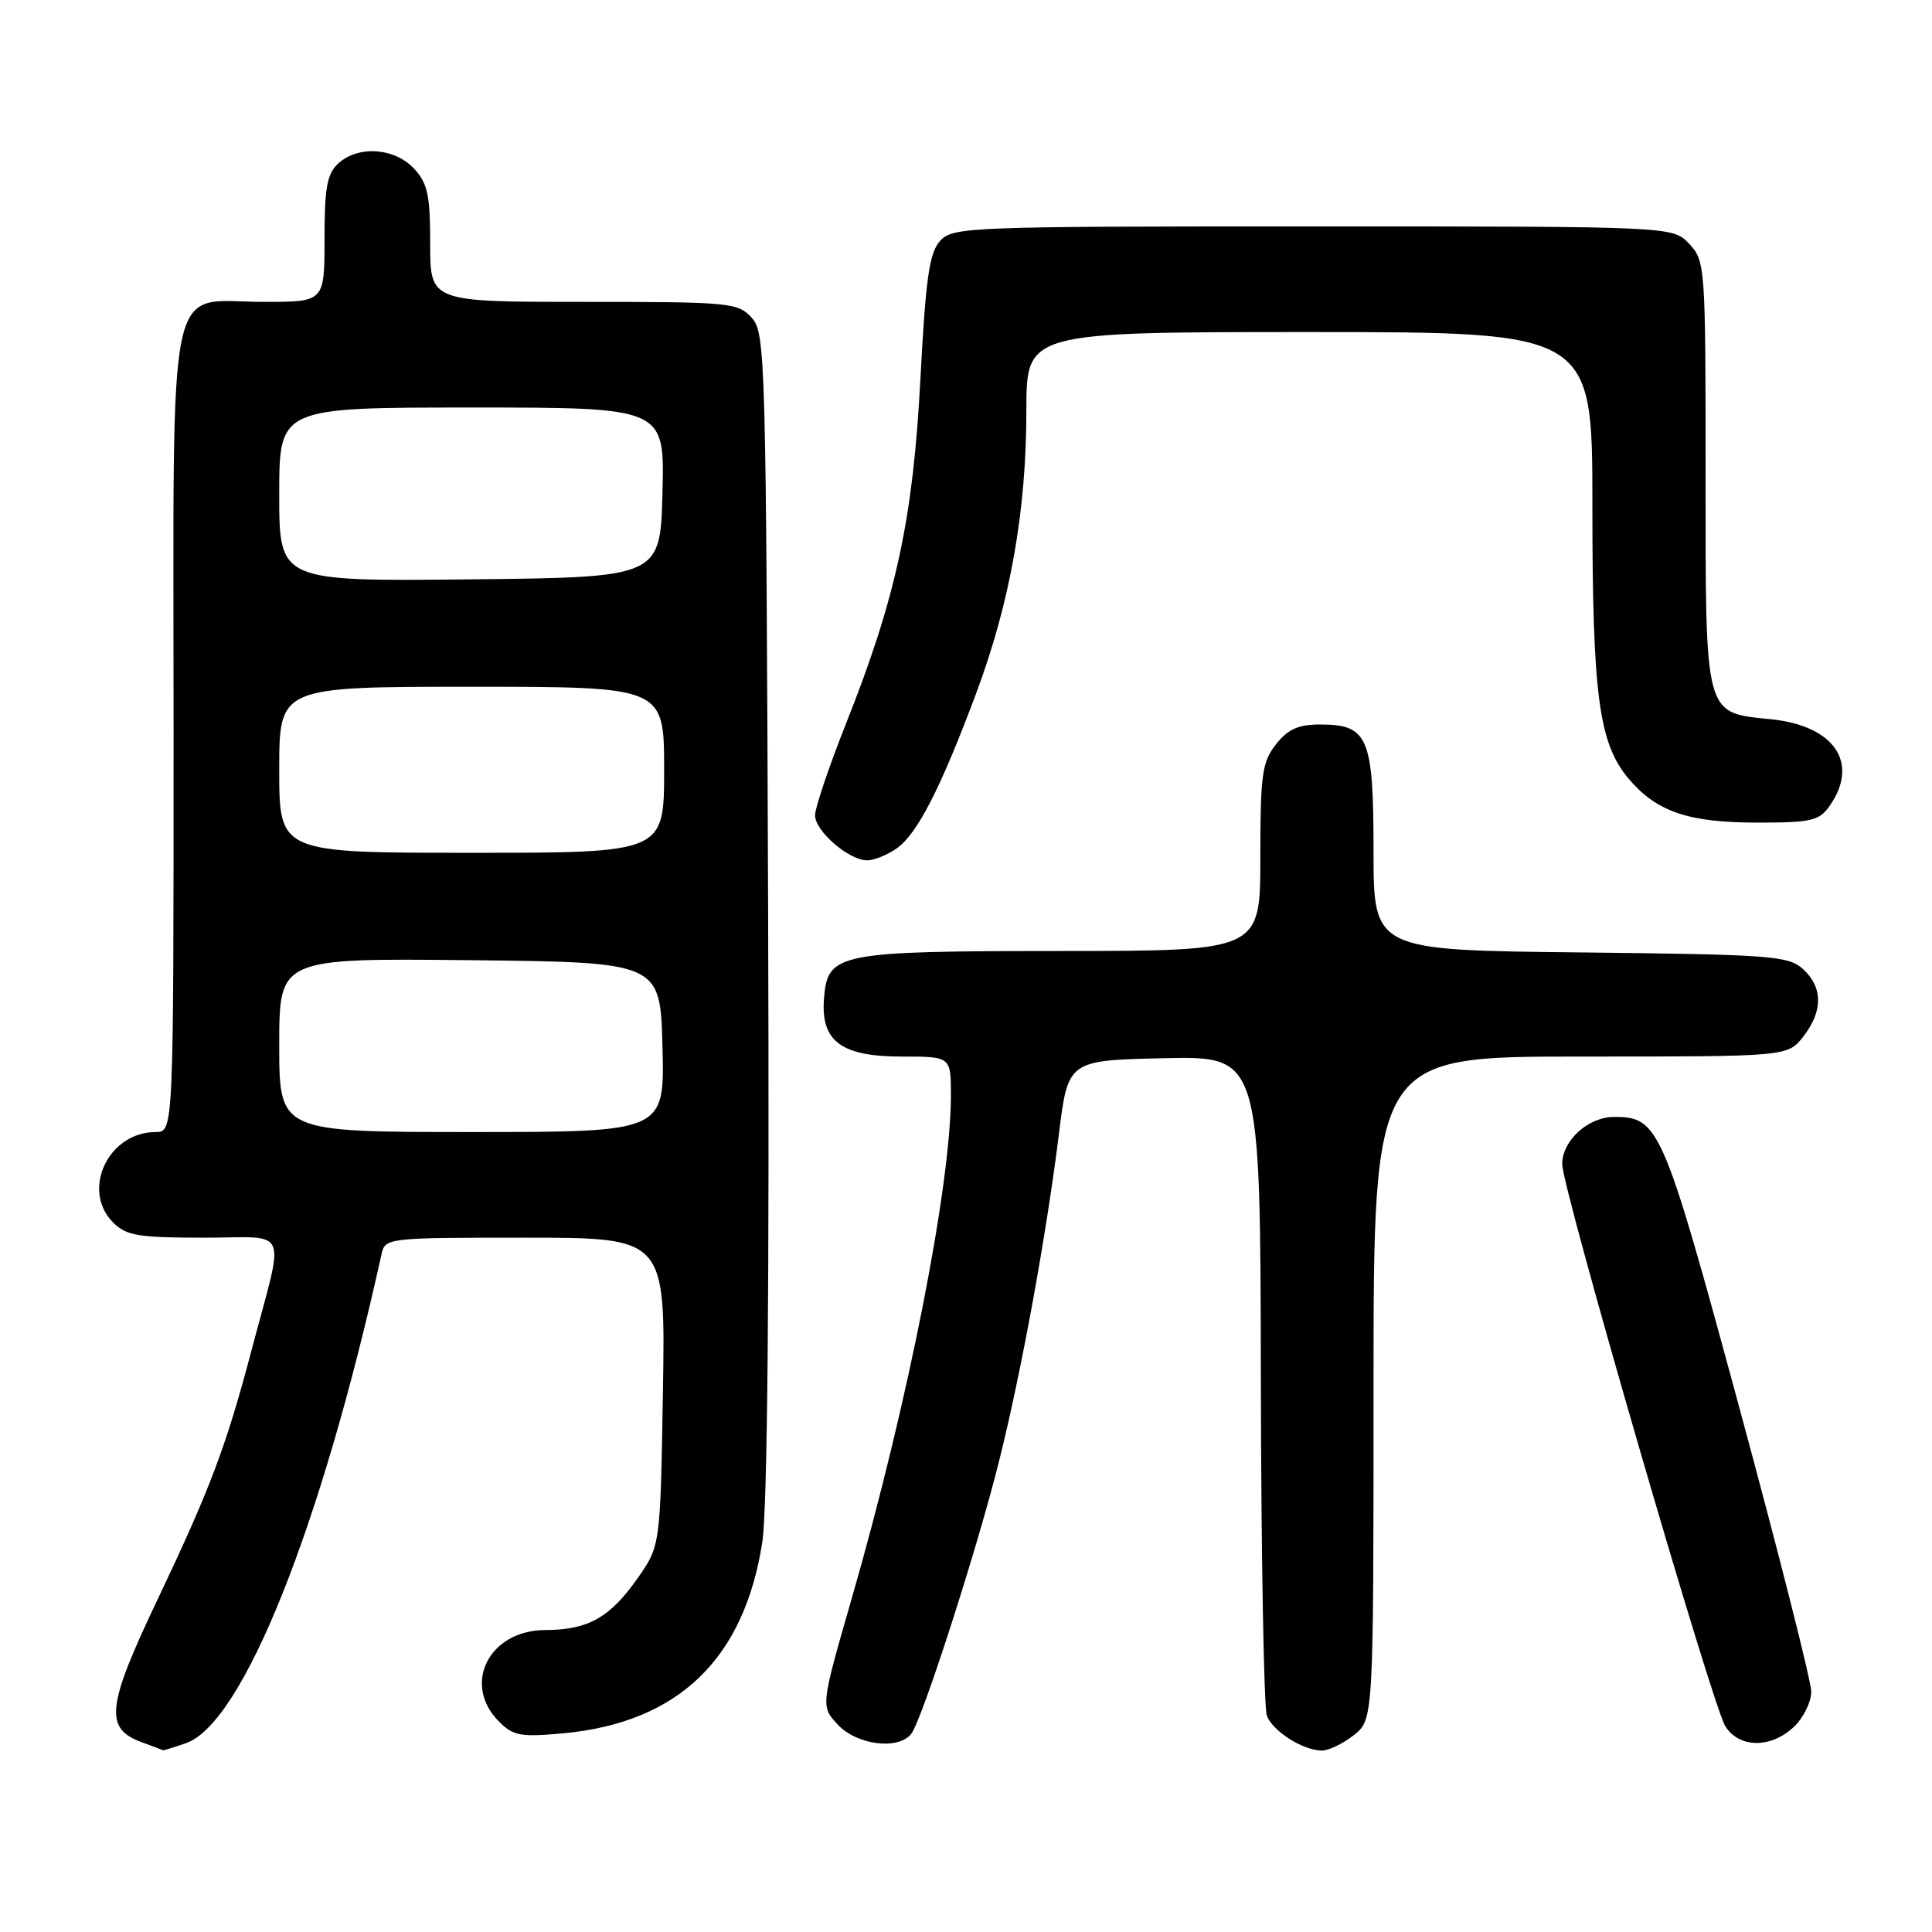 <?xml version="1.0" encoding="UTF-8" standalone="no"?>
<!DOCTYPE svg PUBLIC "-//W3C//DTD SVG 1.1//EN" "http://www.w3.org/Graphics/SVG/1.1/DTD/svg11.dtd" >
<svg xmlns="http://www.w3.org/2000/svg" xmlns:xlink="http://www.w3.org/1999/xlink" version="1.1" viewBox="0 0 256 256">
 <g >
 <path fill="currentColor"
d=" M 24.66 230.97 C 32.17 228.35 42.57 202.35 50.54 166.25 C 51.03 164.02 51.16 164.00 69.61 164.00 C 88.18 164.00 88.18 164.00 87.84 184.42 C 87.50 204.83 87.50 204.83 84.46 209.16 C 80.81 214.35 77.91 215.97 72.25 215.99 C 64.78 216.01 61.18 223.18 66.13 228.13 C 68.02 230.02 69.01 230.19 74.66 229.67 C 89.87 228.25 98.62 219.83 101.01 204.33 C 101.69 199.88 101.96 170.80 101.78 120.85 C 101.51 47.10 101.43 44.13 99.60 42.10 C 97.78 40.10 96.76 40.00 77.35 40.00 C 57.00 40.00 57.00 40.00 57.00 32.31 C 57.00 25.80 56.67 24.28 54.83 22.31 C 52.24 19.57 47.48 19.25 44.83 21.65 C 43.34 23.01 43.00 24.84 43.00 31.65 C 43.00 40.00 43.00 40.00 35.00 40.00 C 21.87 40.00 23.00 34.63 23.00 97.00 C 23.00 150.00 23.00 150.00 20.63 150.00 C 14.34 150.00 10.71 157.71 15.00 162.00 C 16.73 163.73 18.33 164.00 27.02 164.00 C 38.56 164.00 37.76 162.13 33.33 178.92 C 29.96 191.70 27.83 197.33 20.77 212.17 C 14.14 226.11 13.82 229.04 18.75 230.84 C 20.26 231.39 21.55 231.88 21.60 231.92 C 21.66 231.96 23.03 231.54 24.66 230.97 Z  M 179.37 229.93 C 182.00 227.85 182.00 227.85 182.00 183.93 C 182.00 140.00 182.00 140.00 209.43 140.00 C 236.85 140.00 236.85 140.00 238.93 137.37 C 241.57 134.00 241.56 130.82 238.90 128.40 C 236.95 126.65 234.70 126.48 209.40 126.20 C 182.00 125.91 182.00 125.91 182.00 112.78 C 182.00 97.66 181.30 96.00 174.92 96.00 C 172.03 96.00 170.66 96.62 169.07 98.63 C 167.23 100.98 167.00 102.64 167.00 113.63 C 167.00 126.00 167.00 126.00 140.75 126.01 C 110.95 126.03 109.69 126.28 109.19 132.22 C 108.71 137.95 111.42 140.00 119.50 140.00 C 126.00 140.00 126.00 140.00 126.00 145.12 C 126.00 157.13 120.34 185.83 112.86 211.80 C 108.74 226.09 108.74 226.09 111.04 228.55 C 113.57 231.24 119.03 231.91 120.74 229.75 C 122.17 227.94 129.50 205.18 132.41 193.50 C 135.37 181.61 138.62 163.82 140.31 150.28 C 141.52 140.50 141.52 140.50 154.26 140.22 C 167.00 139.94 167.00 139.94 167.07 182.72 C 167.11 206.25 167.47 226.34 167.87 227.36 C 168.68 229.41 172.60 231.91 175.12 231.96 C 176.00 231.98 177.92 231.07 179.37 229.93 Z  M 237.69 228.83 C 238.96 227.63 240.00 225.53 240.00 224.16 C 240.00 222.80 235.72 205.89 230.49 186.59 C 220.35 149.20 219.83 148.00 213.89 148.00 C 210.44 148.00 207.00 151.12 207.00 154.25 C 206.99 157.46 226.89 226.04 228.62 228.75 C 230.46 231.65 234.64 231.69 237.69 228.83 Z  M 118.80 112.43 C 121.55 110.50 124.64 104.47 129.35 91.86 C 133.86 79.78 136.00 67.72 136.00 54.37 C 136.00 44.00 136.00 44.00 173.50 44.00 C 211.00 44.00 211.00 44.00 211.00 66.95 C 211.00 92.12 211.84 98.47 215.79 103.17 C 219.49 107.56 223.71 109.00 232.91 109.00 C 240.02 109.00 241.06 108.76 242.44 106.78 C 246.41 101.11 243.08 96.17 234.71 95.31 C 225.76 94.39 226.00 95.28 226.00 62.59 C 226.00 35.26 225.95 34.58 223.83 32.31 C 221.65 30.00 221.65 30.00 173.98 30.00 C 128.16 30.00 126.24 30.07 124.56 31.93 C 123.14 33.50 122.66 36.87 121.96 50.18 C 120.99 68.76 118.75 79.14 112.11 95.86 C 109.85 101.55 108.00 107.03 108.00 108.03 C 108.00 110.13 112.48 114.00 114.91 114.00 C 115.82 114.00 117.56 113.29 118.80 112.43 Z  M 37.00 138.48 C 37.00 126.97 37.00 126.97 62.25 127.23 C 87.50 127.50 87.50 127.50 87.78 138.75 C 88.07 150.00 88.07 150.00 62.53 150.00 C 37.00 150.00 37.00 150.00 37.00 138.48 Z  M 37.00 102.00 C 37.00 91.00 37.00 91.00 62.50 91.00 C 88.00 91.00 88.00 91.00 88.00 102.00 C 88.00 113.00 88.00 113.00 62.50 113.00 C 37.00 113.00 37.00 113.00 37.00 102.00 Z  M 37.00 65.52 C 37.00 54.00 37.00 54.00 62.53 54.00 C 88.07 54.00 88.07 54.00 87.78 65.25 C 87.50 76.50 87.50 76.50 62.25 76.77 C 37.00 77.03 37.00 77.03 37.00 65.52 Z "/>
</g>
</svg>